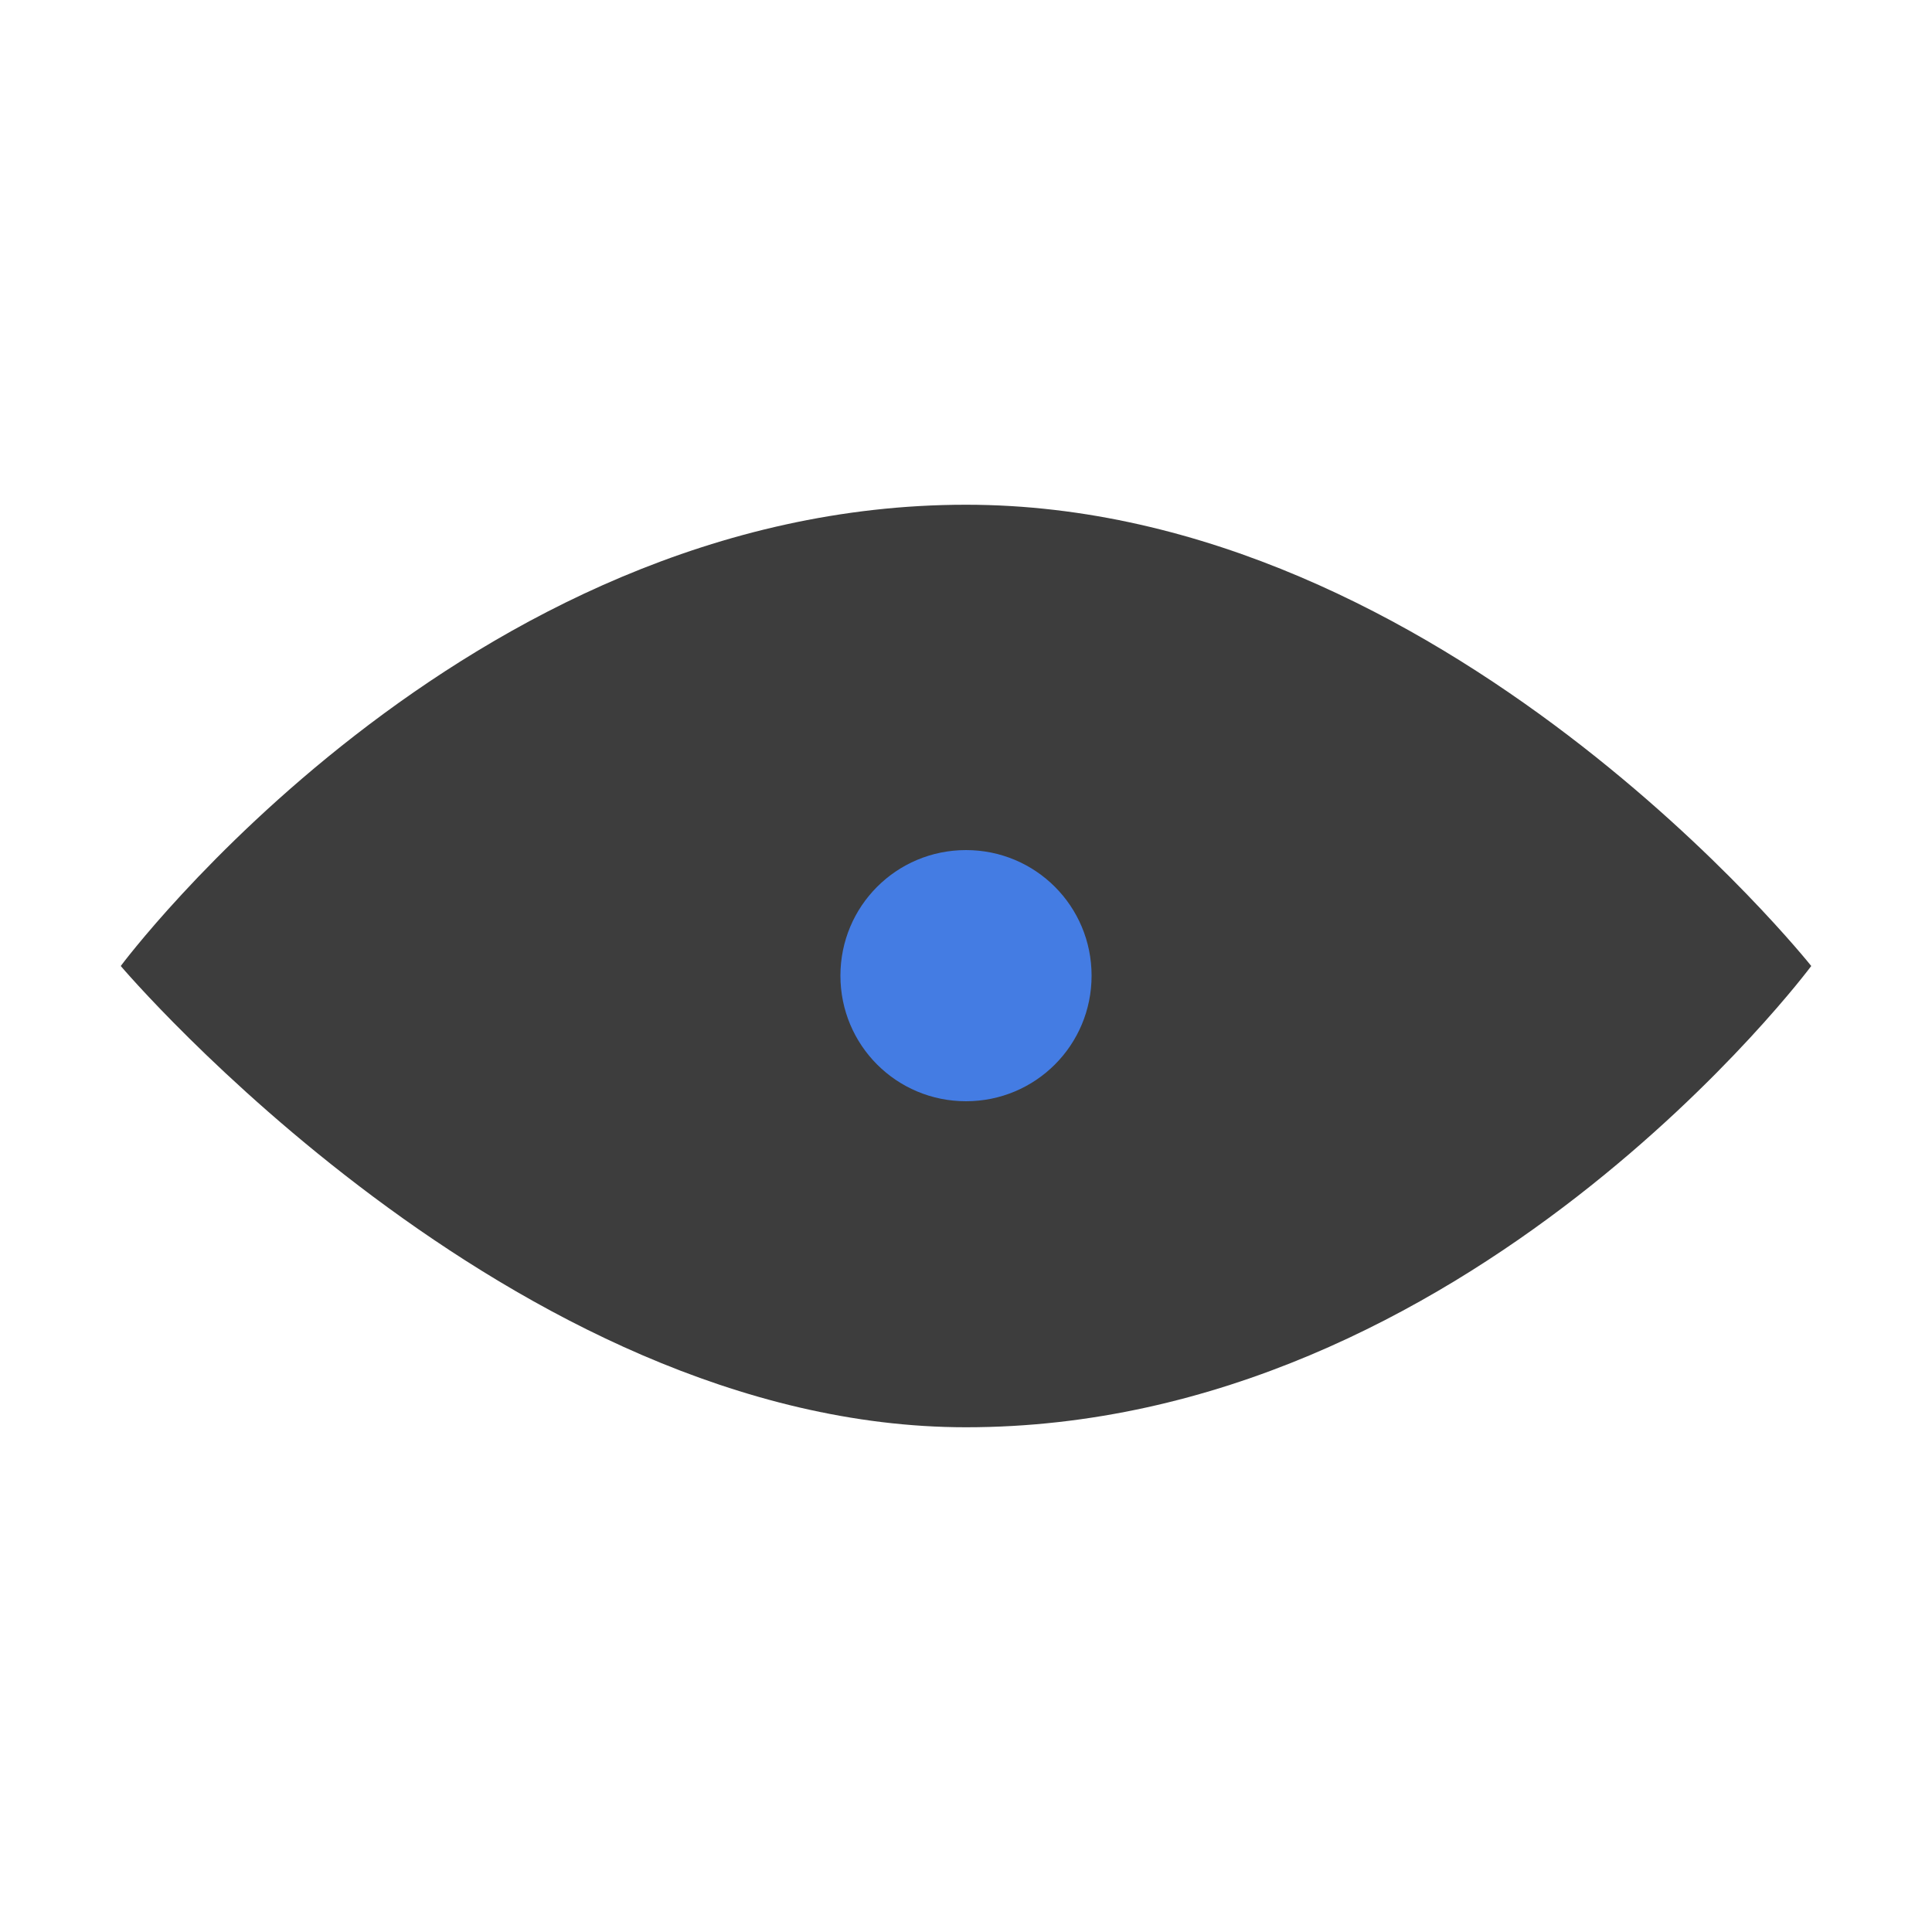 <?xml version="1.0" encoding="utf-8"?>
<!-- Generator: Adobe Illustrator 18.1.1, SVG Export Plug-In . SVG Version: 6.00 Build 0)  -->
<!DOCTYPE svg PUBLIC "-//W3C//DTD SVG 1.1//EN" "http://www.w3.org/Graphics/SVG/1.1/DTD/svg11.dtd">
<svg version="1.1"
	 id="svg2" xmlns:svg="http://www.w3.org/2000/svg" xmlns:sodipodi="http://sodipodi.sourceforge.net/DTD/sodipodi-0.dtd" xmlns:inkscape="http://www.inkscape.org/namespaces/inkscape"
	 xmlns="http://www.w3.org/2000/svg" xmlns:xlink="http://www.w3.org/1999/xlink" x="0px" y="0px" viewBox="-145 197 400 400"
	 enable-background="new -145 197 400 400" xml:space="preserve">
<title>Oculus VR Eye Logo</title>
<g transform="translate(180,100)">
	<path id="oculuseye_schlera" inkscape:connector-curvature="0" sodipodi:nodetypes="ccccc" fill="#3D3D3D" d="M-300,297
		c0,0,71-95.5,175-95.5c99.1,0,175,95.5,175,95.5s-71,95.5-175,95.5C-219,392.5-300,297-300,297z M-66,299c0,32.6-26.4,59-59,59
		s-59-26.4-59-59s26.4-59,59-59S-66,266.4-66,299z"/>
	
		<path id="oculuseye_pupil" sodipodi:ry="26" sodipodi:cy="2" sodipodi:type="arc" sodipodi:cx="0" sodipodi:rx="26" inkscape:label="#oculuseye_pupil" fill="#447CE3" d="
		M-99,299c0,14.4-11.6,26-26,26s-26-11.6-26-26s11.6-26,26-26S-99,284.6-99,299z"/>
</g>
</svg>
